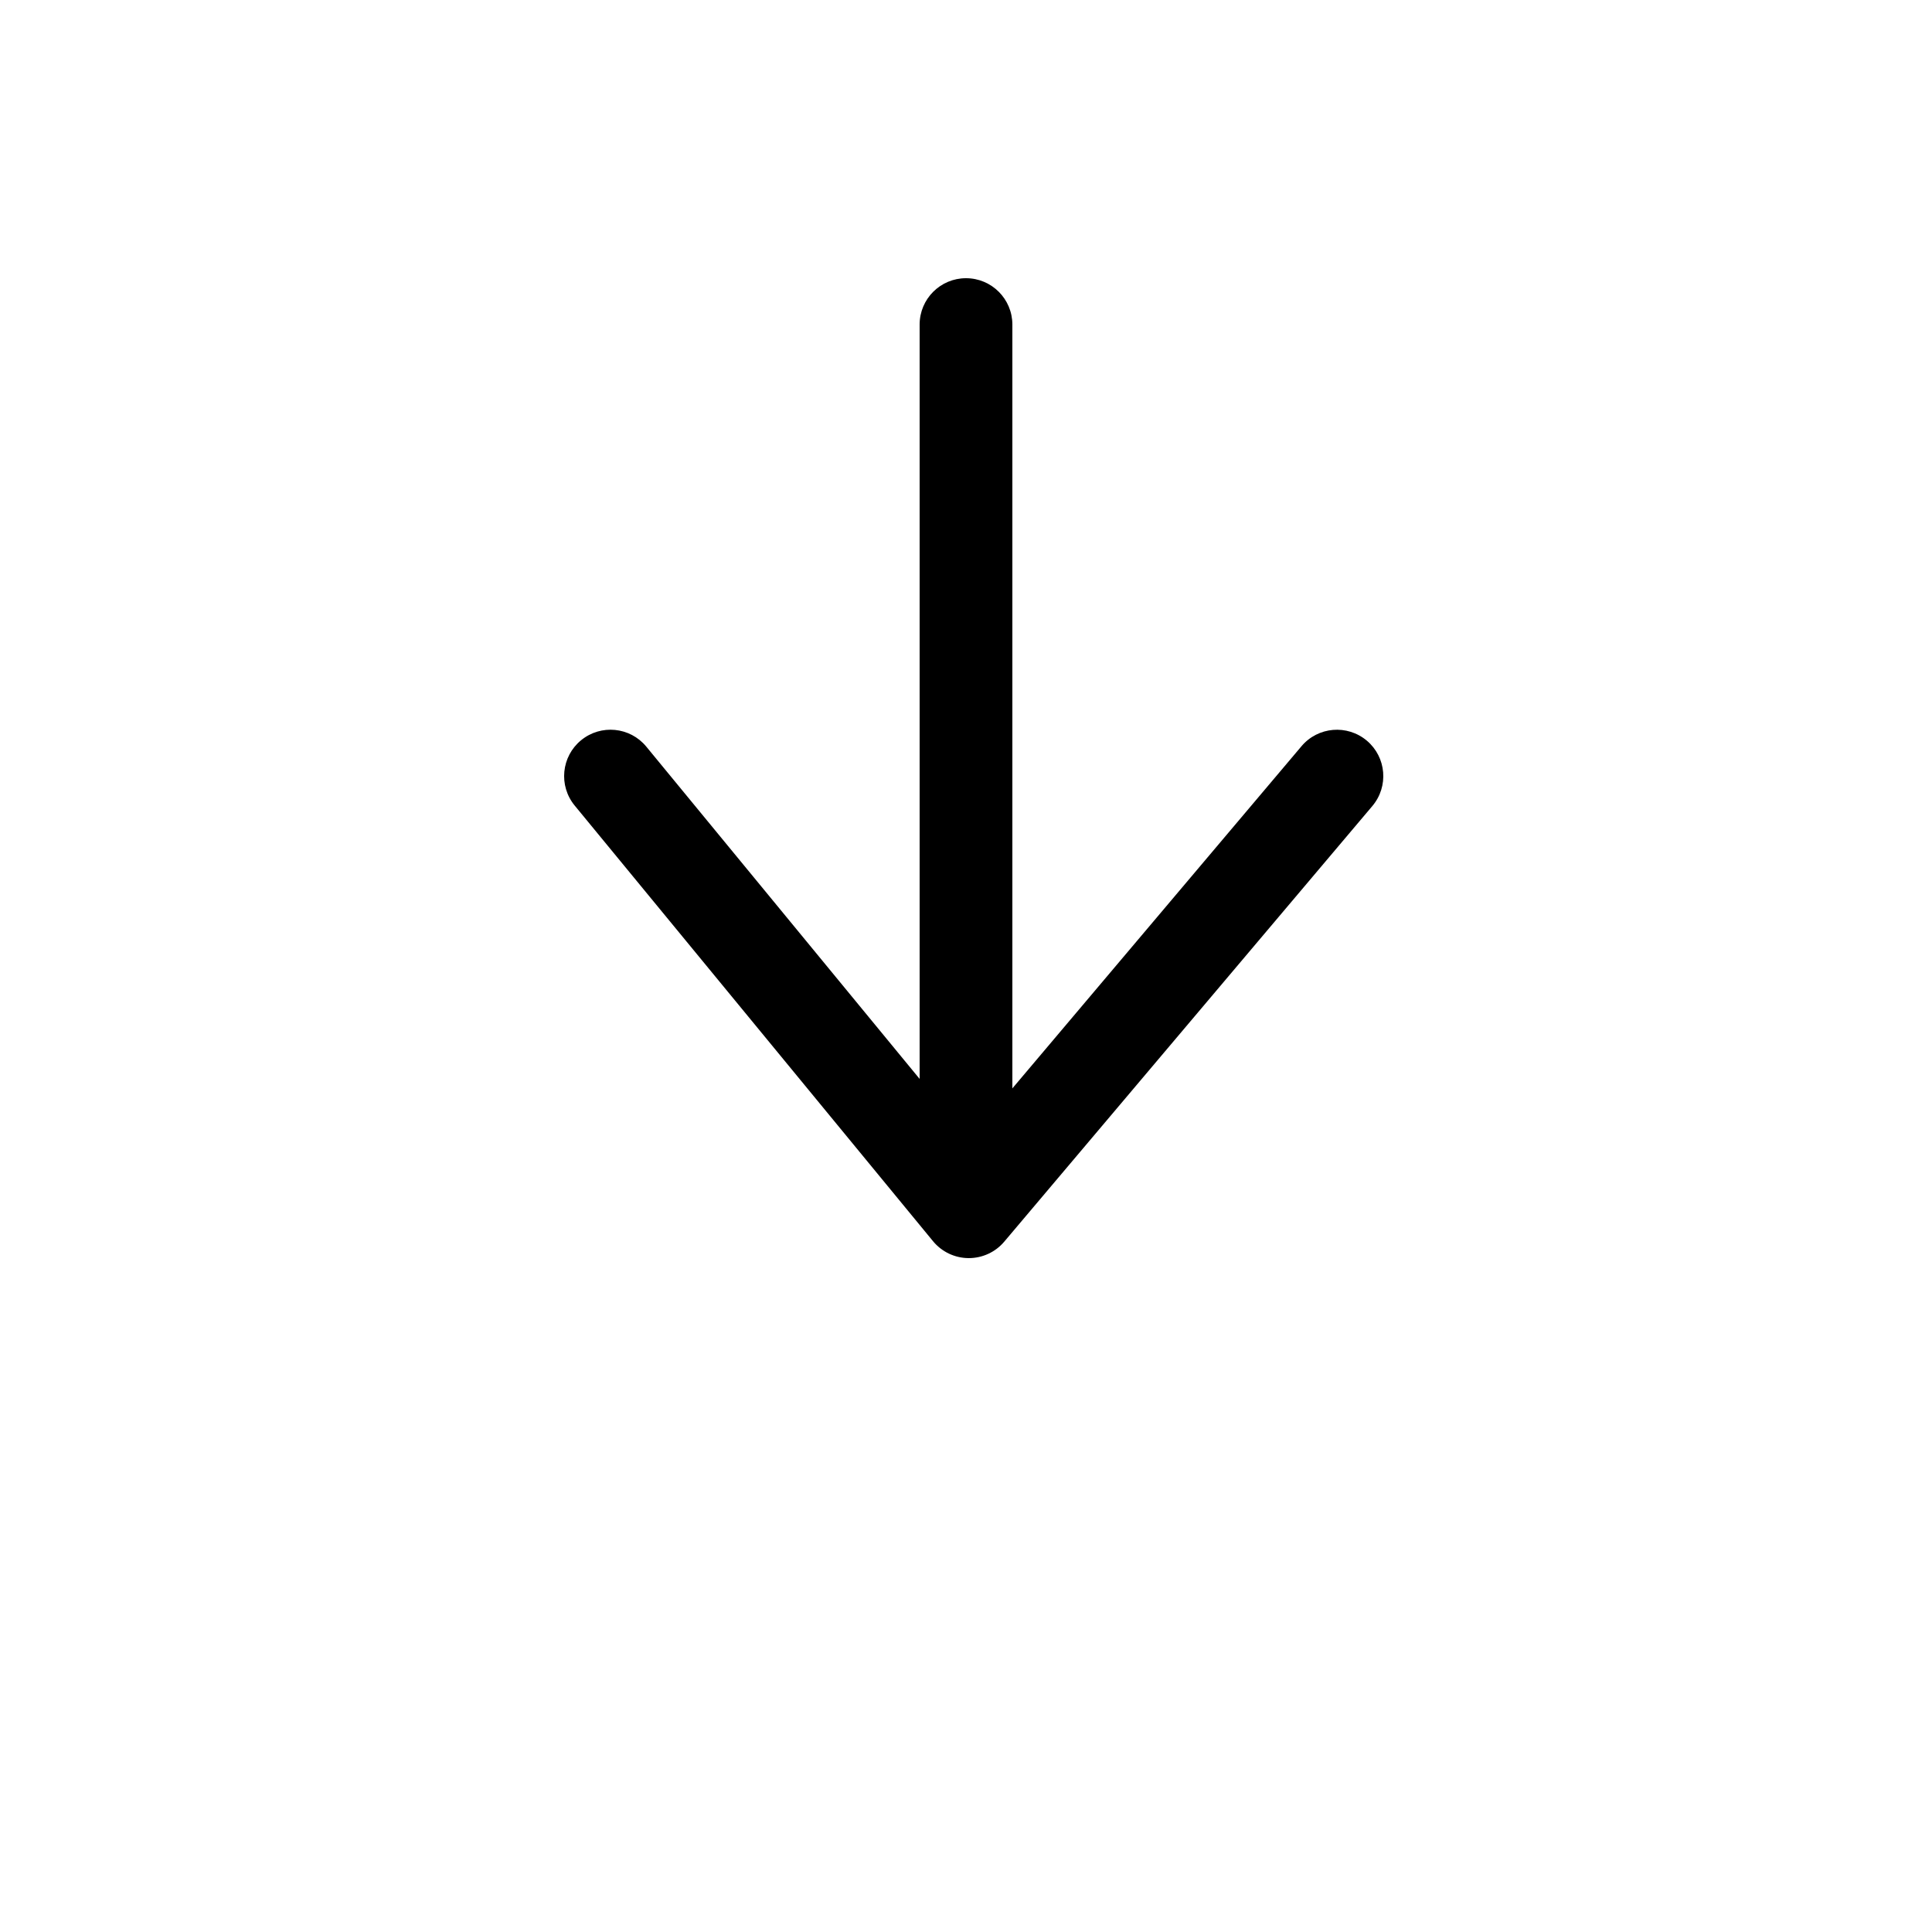 <?xml version="1.0" encoding="UTF-8"?>
<svg width="700pt" height="700pt" version="1.1" viewBox="0 0 700 700" xmlns="http://www.w3.org/2000/svg" xmlns:xlink="http://www.w3.org/1999/xlink">
 <g>
  <path d="m471.57 270.35-104.77 123.99v-276.74c0-9.277-7.519-16.801-16.801-16.801-9.277 0-16.801 7.519-16.801 16.801v273.31l-99.031-120.39c-5.891-7.164-16.48-8.203-23.648-2.297-7.164 5.891-8.191 16.477-2.297 23.648l129.83 157.84c3.164 3.848 7.875 6.094 12.863 6.125h0.113c4.945 0 9.645-2.18 12.828-5.953l133.37-157.84c5.992-7.09 5.102-17.684-1.98-23.676-7.106-5.992-17.703-5.09-23.68 1.988z"/>
 </g> 
</svg>
